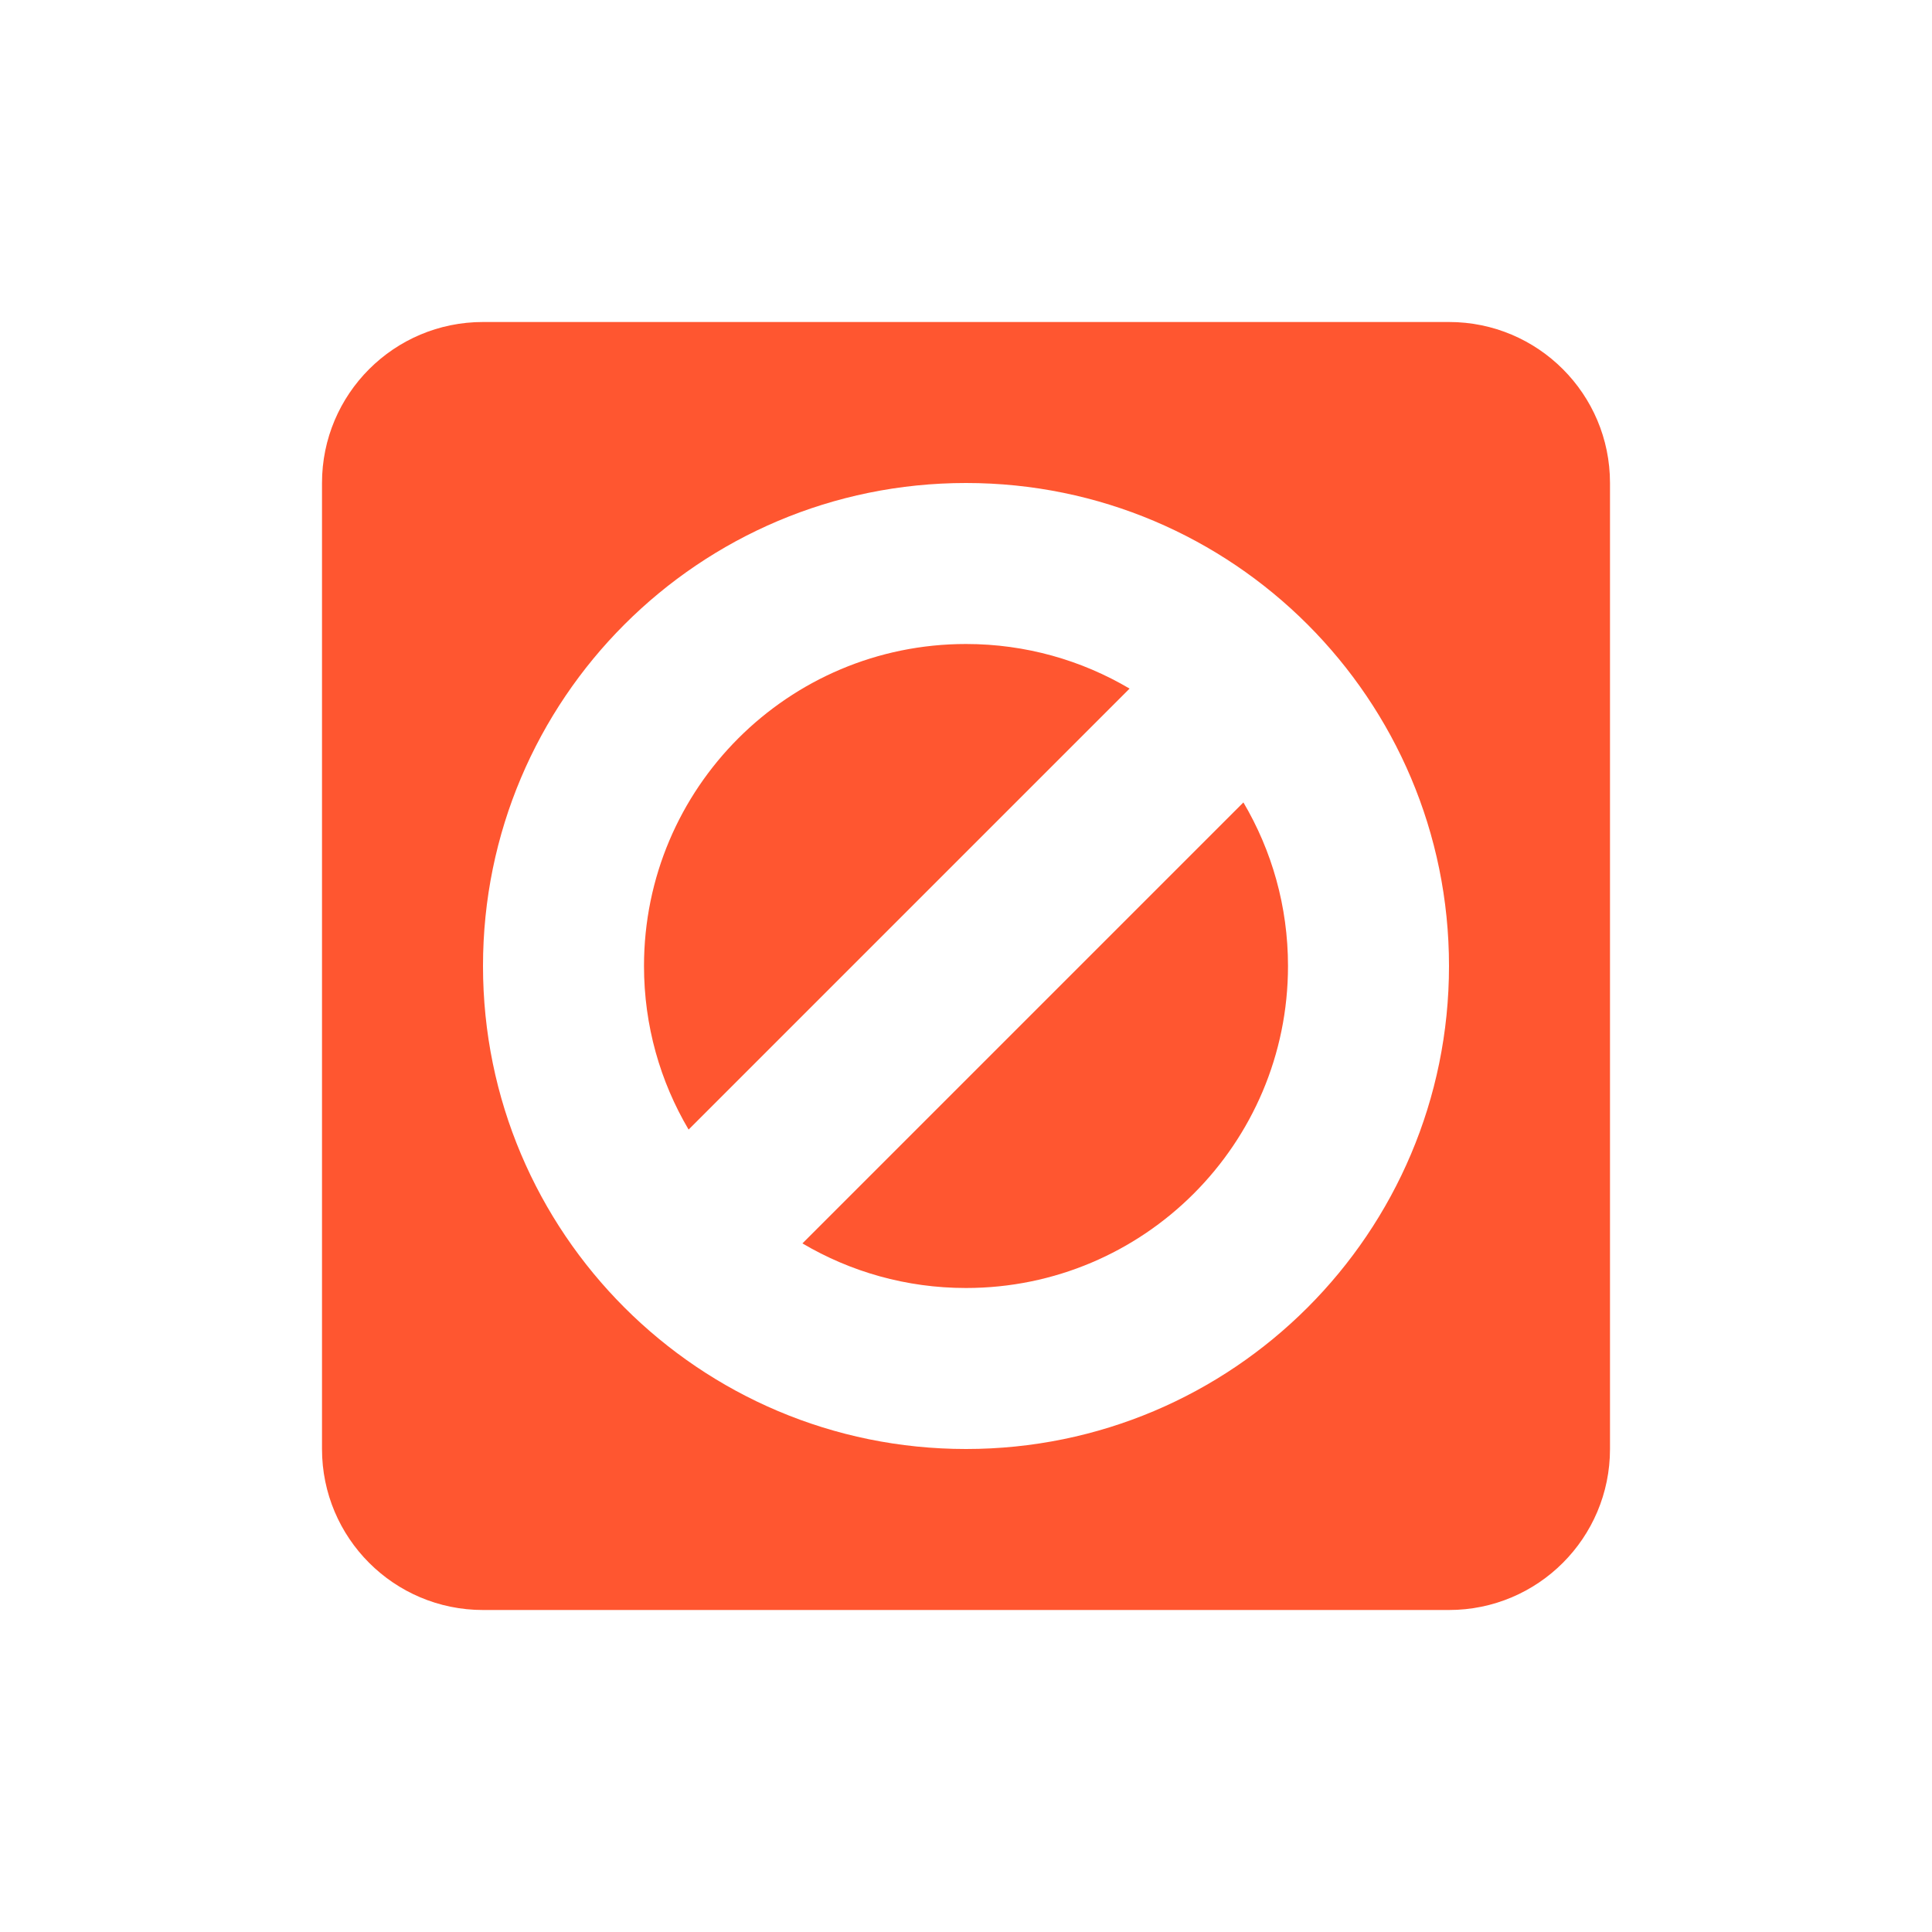 <svg xmlns="http://www.w3.org/2000/svg" width="24" height="24" viewBox="0 0 24 24">
  <path fill="#FF5630" fill-rule="evenodd" d="M9.968,15.446 L15.446,9.968 C15.798,10.564 16,11.258 16,12 C16,14.209 14.209,16 12,16 C11.258,16 10.564,15.798 9.968,15.446 Z M9.172,14.828 C9.172,14.828 9.172,14.828 9.172,14.828 L9.172,14.828 Z M8.554,14.032 C8.202,13.436 8,12.742 8,12 C8,9.791 9.791,8 12,8 C12.742,8 13.436,8.202 14.032,8.554 L8.554,14.032 Z M14.828,9.172 L14.828,9.172 C14.828,9.172 14.828,9.172 14.828,9.172 Z M6,4 L18,4 C19.105,4 20,4.895 20,6 L20,18 C20,19.105 19.105,20 18,20 L6,20 C4.895,20 4,19.105 4,18 L4,6 C4,4.895 4.895,4 6,4 Z M12,18 C15.314,18 18,15.314 18,12 C18,8.686 15.314,6 12,6 C8.686,6 6,8.686 6,12 C6,15.314 8.686,18 12,18 Z"/>
</svg>
